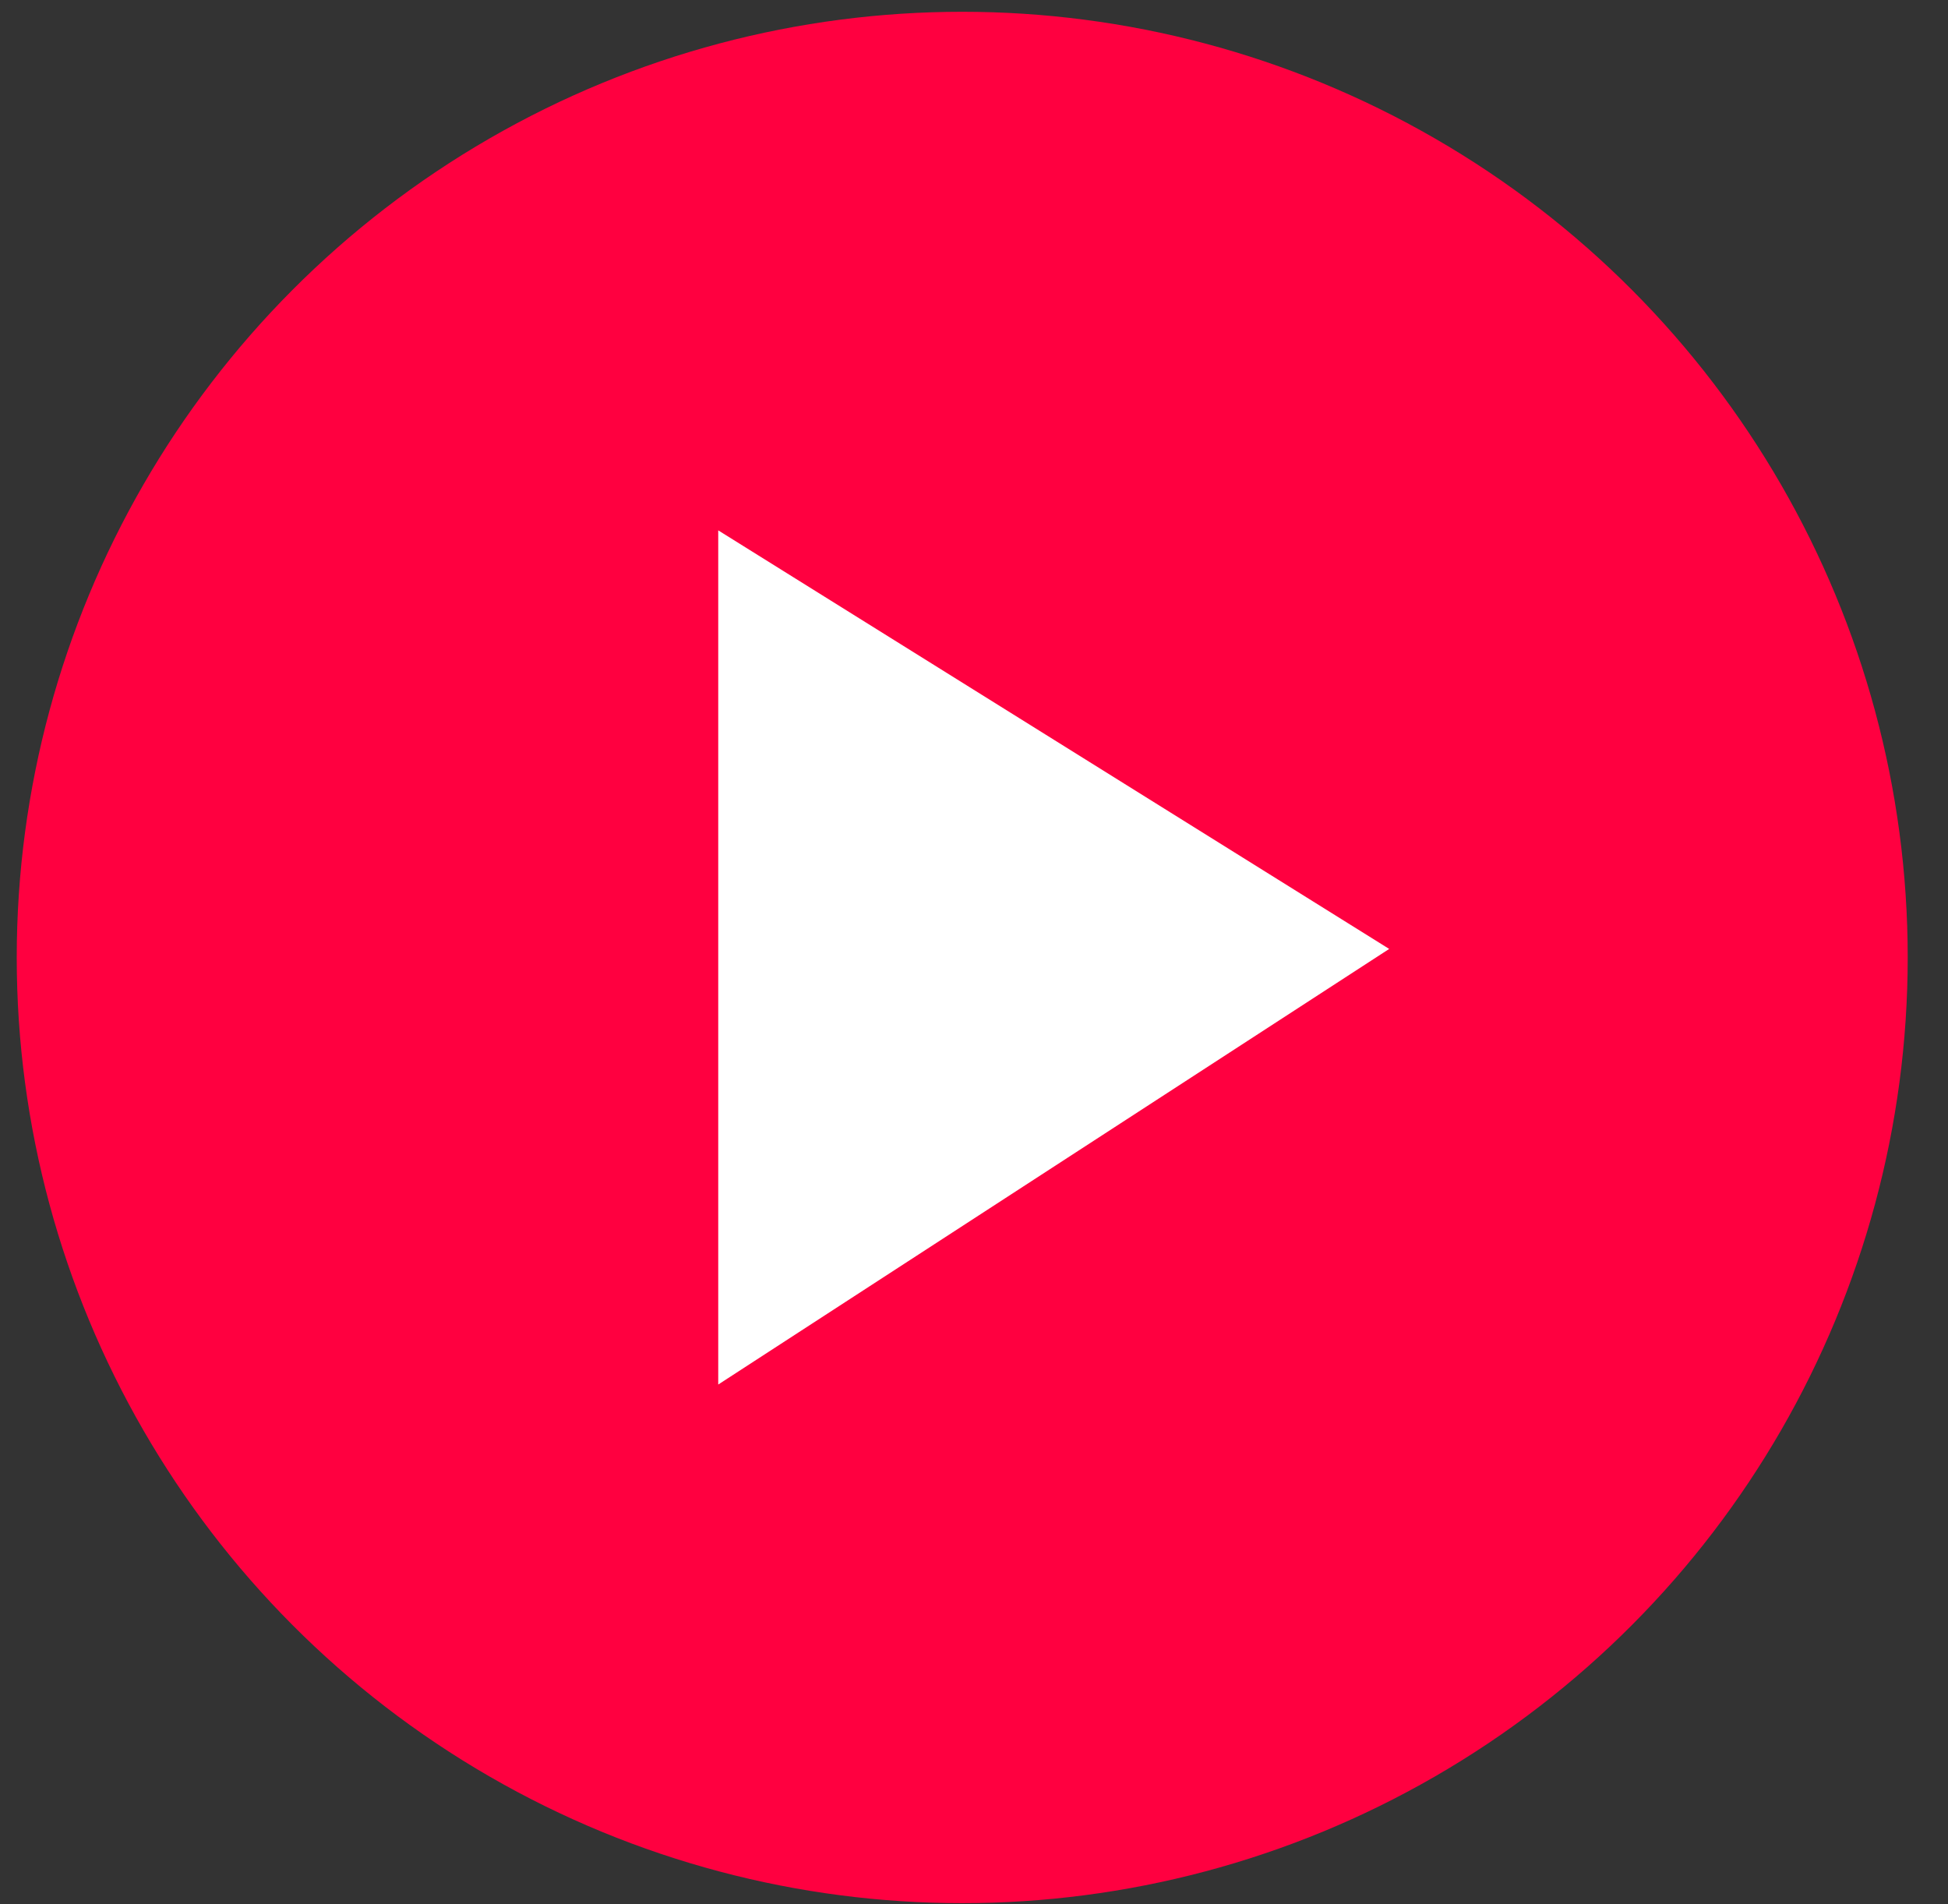 <svg width="44" height="43" viewBox="0 0 44 43" fill="none" xmlns="http://www.w3.org/2000/svg">
<rect x="0" y="0" width="44" height="43" fill="#333333" stroke="none"/>
<g id="Group 19882">
<circle id="Ellipse 12" cx="21.734" cy="21.622" r="21.356" fill="#FF0040"/>
<path id="Polygon 1" d="M31.378 21.429L16.223 31.266L16.223 11.977L31.378 21.429Z" fill="white"/>
</g>
</svg>
